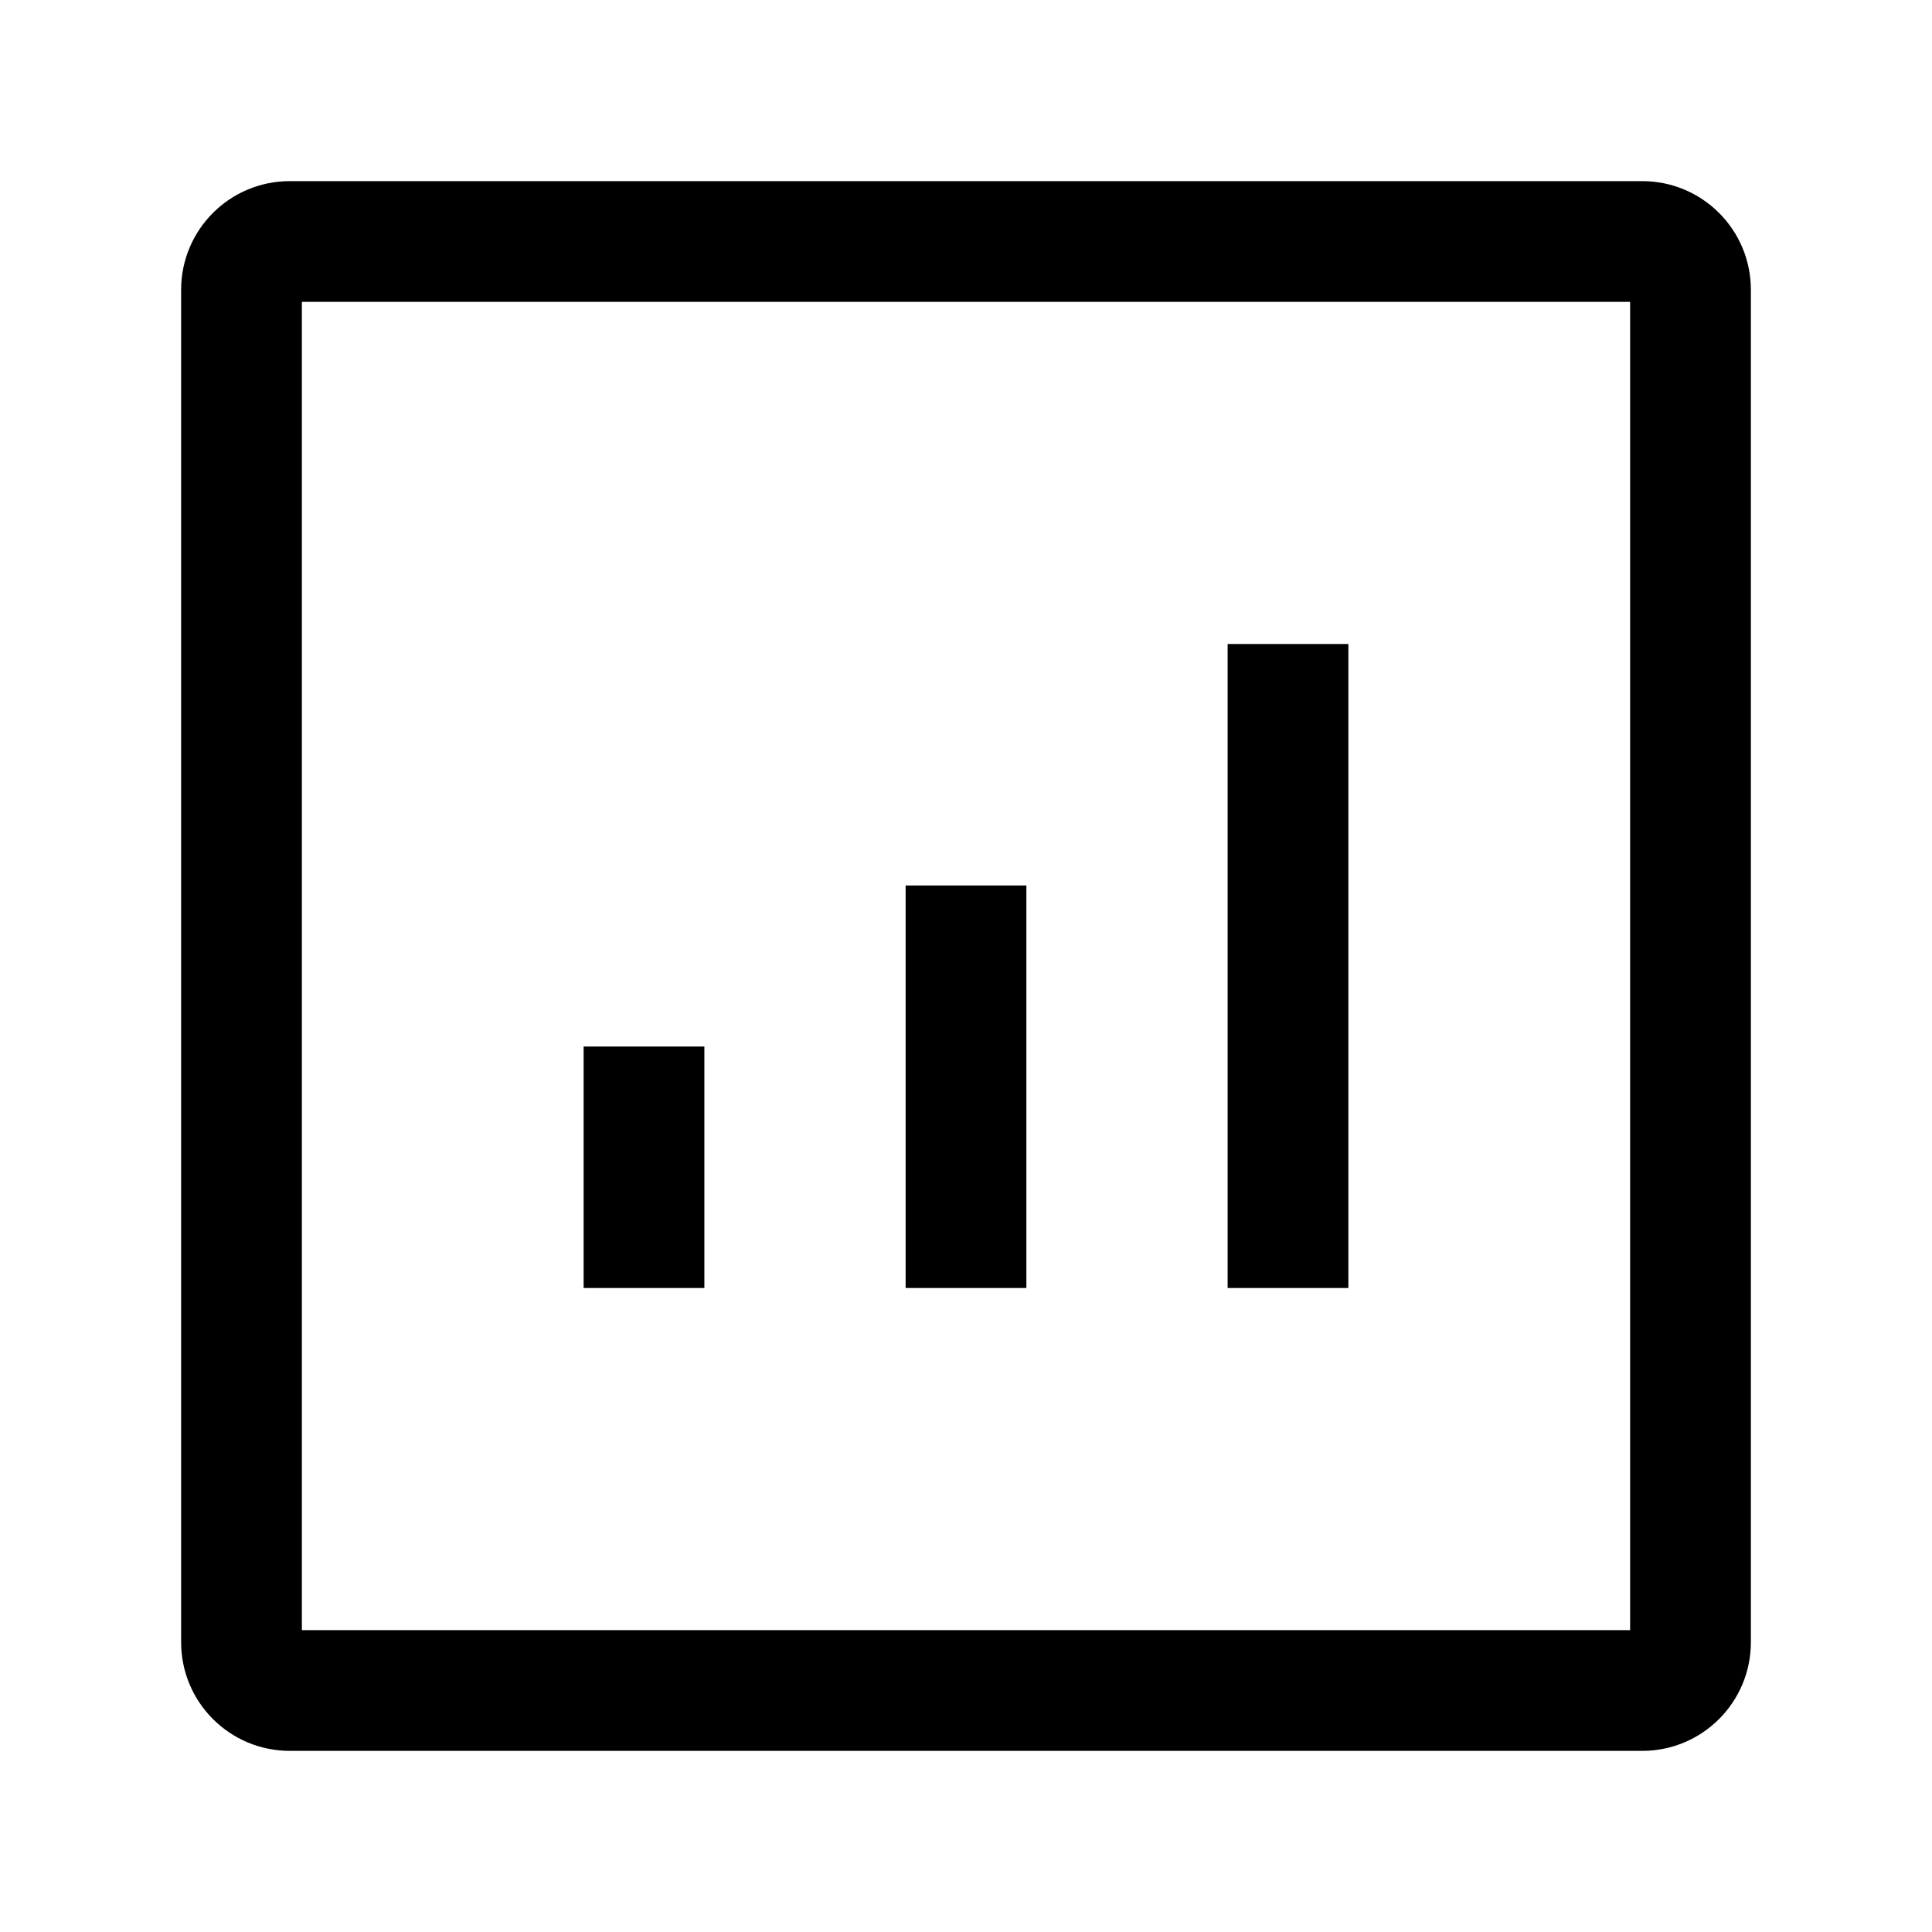 <svg width="24" height="24" viewBox="0 0 24 24" fill="none" xmlns="http://www.w3.org/2000/svg">
<g id="stats-up-square">
<g clip-path="url(#clip0_232_2330)">
<g id="Weight=Dynamic">
<path id="Vector (Stroke)" fill-rule="evenodd" clip-rule="evenodd" d="M3.75 3.75V20.25H20.25V3.75H3.75ZM2.25 3.6C2.25 2.854 2.854 2.25 3.6 2.25H20.4C21.146 2.25 21.75 2.854 21.75 3.6V20.4C21.75 21.146 21.146 21.75 20.4 21.75H3.6C2.854 21.75 2.25 21.146 2.25 20.4V3.6ZM15.25 16V8H16.75V16H15.25ZM11.25 16V11H12.75V16H11.25ZM7.25 16V13H8.75V16H7.25Z" fill="black"/>
</g>
</g>
</g>
<defs>
<clipPath id="clip0_232_2330">
<rect width="24" height="24" rx="5" fill="white"/>
</clipPath>
</defs>
</svg>
